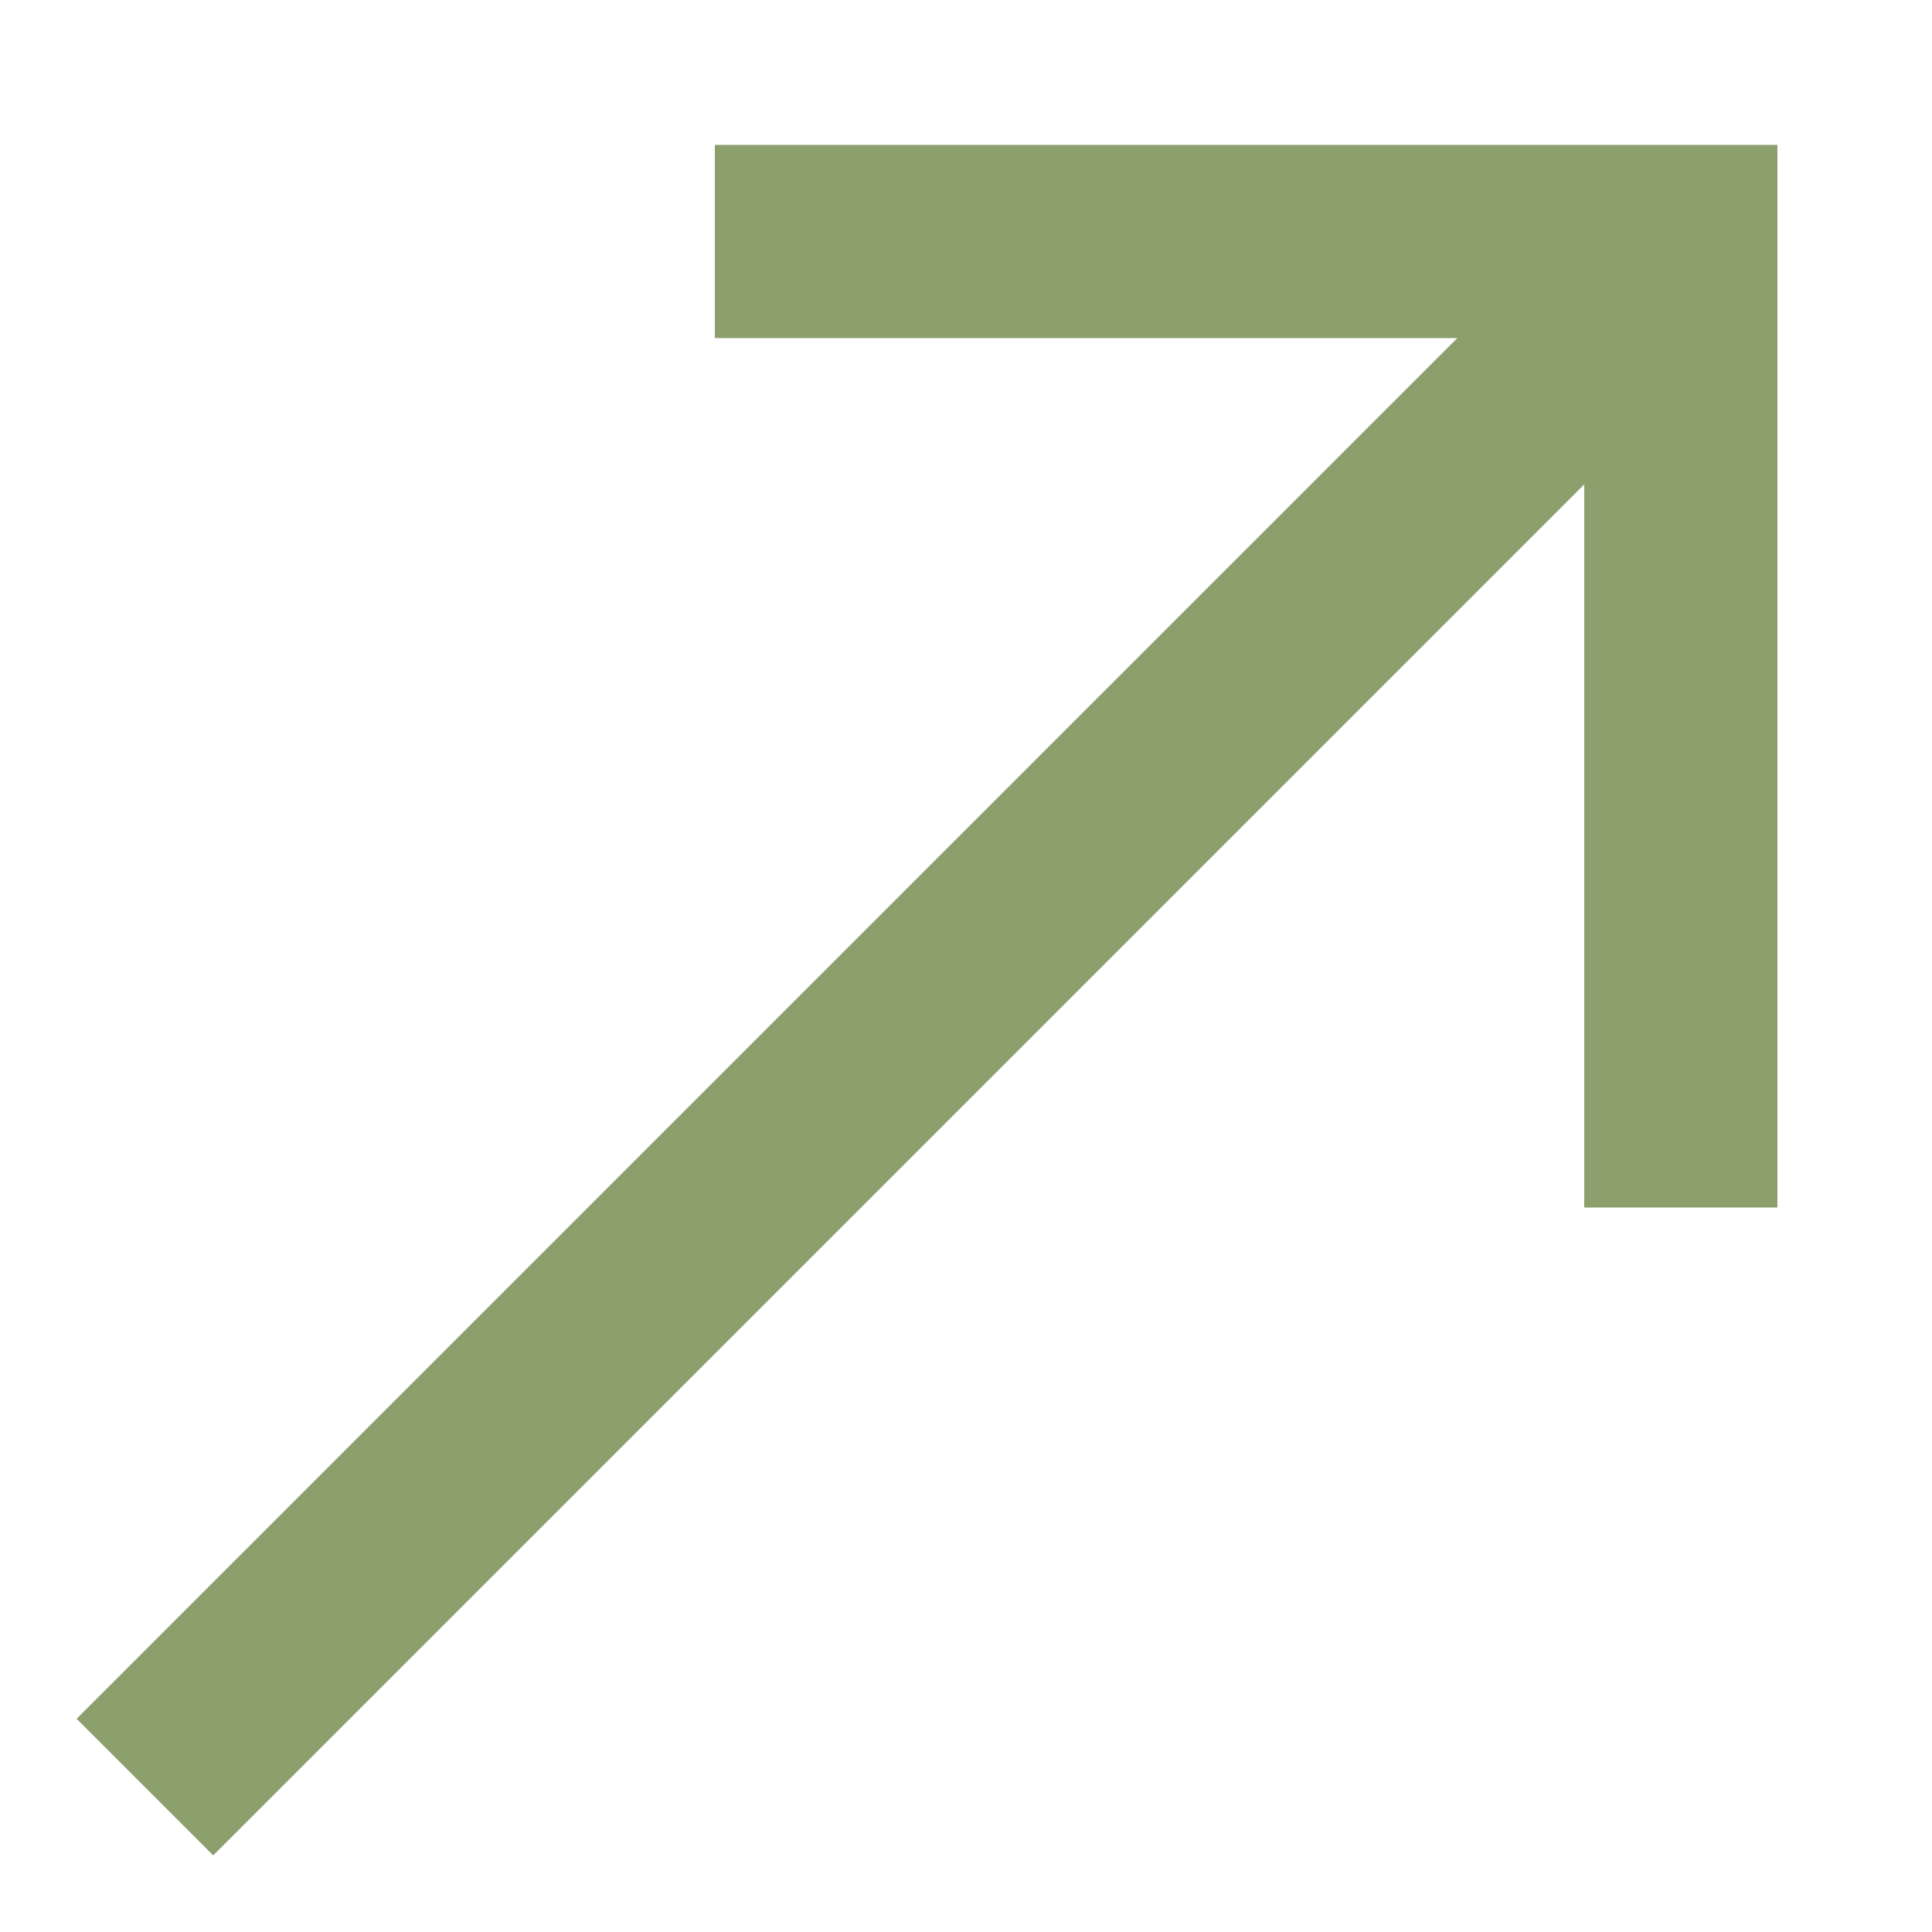 <svg xmlns="http://www.w3.org/2000/svg" xmlns:xlink="http://www.w3.org/1999/xlink" width="20" height="20" viewBox="0 0 20 20">
  <defs>
    <clipPath id="clip-icon-cta">
      <rect width="20" height="20"/>
    </clipPath>
  </defs>
  <g id="icon-cta" clip-path="url(#clip-icon-cta)">
    <g id="Group_249" data-name="Group 249" transform="translate(-174.5 -828.5)">
      <line id="Line_107" data-name="Line 107" y1="16" x2="16" transform="translate(176 831)" fill="none" stroke="#8ca06e" stroke-width="2"/>
      <path id="Path_7" data-name="Path 7" d="M1835.9,816.491h10v10" transform="translate(-1654 14.509)" fill="none" stroke="#8ca06e" stroke-width="2"/>
    </g>
  </g>
</svg>
